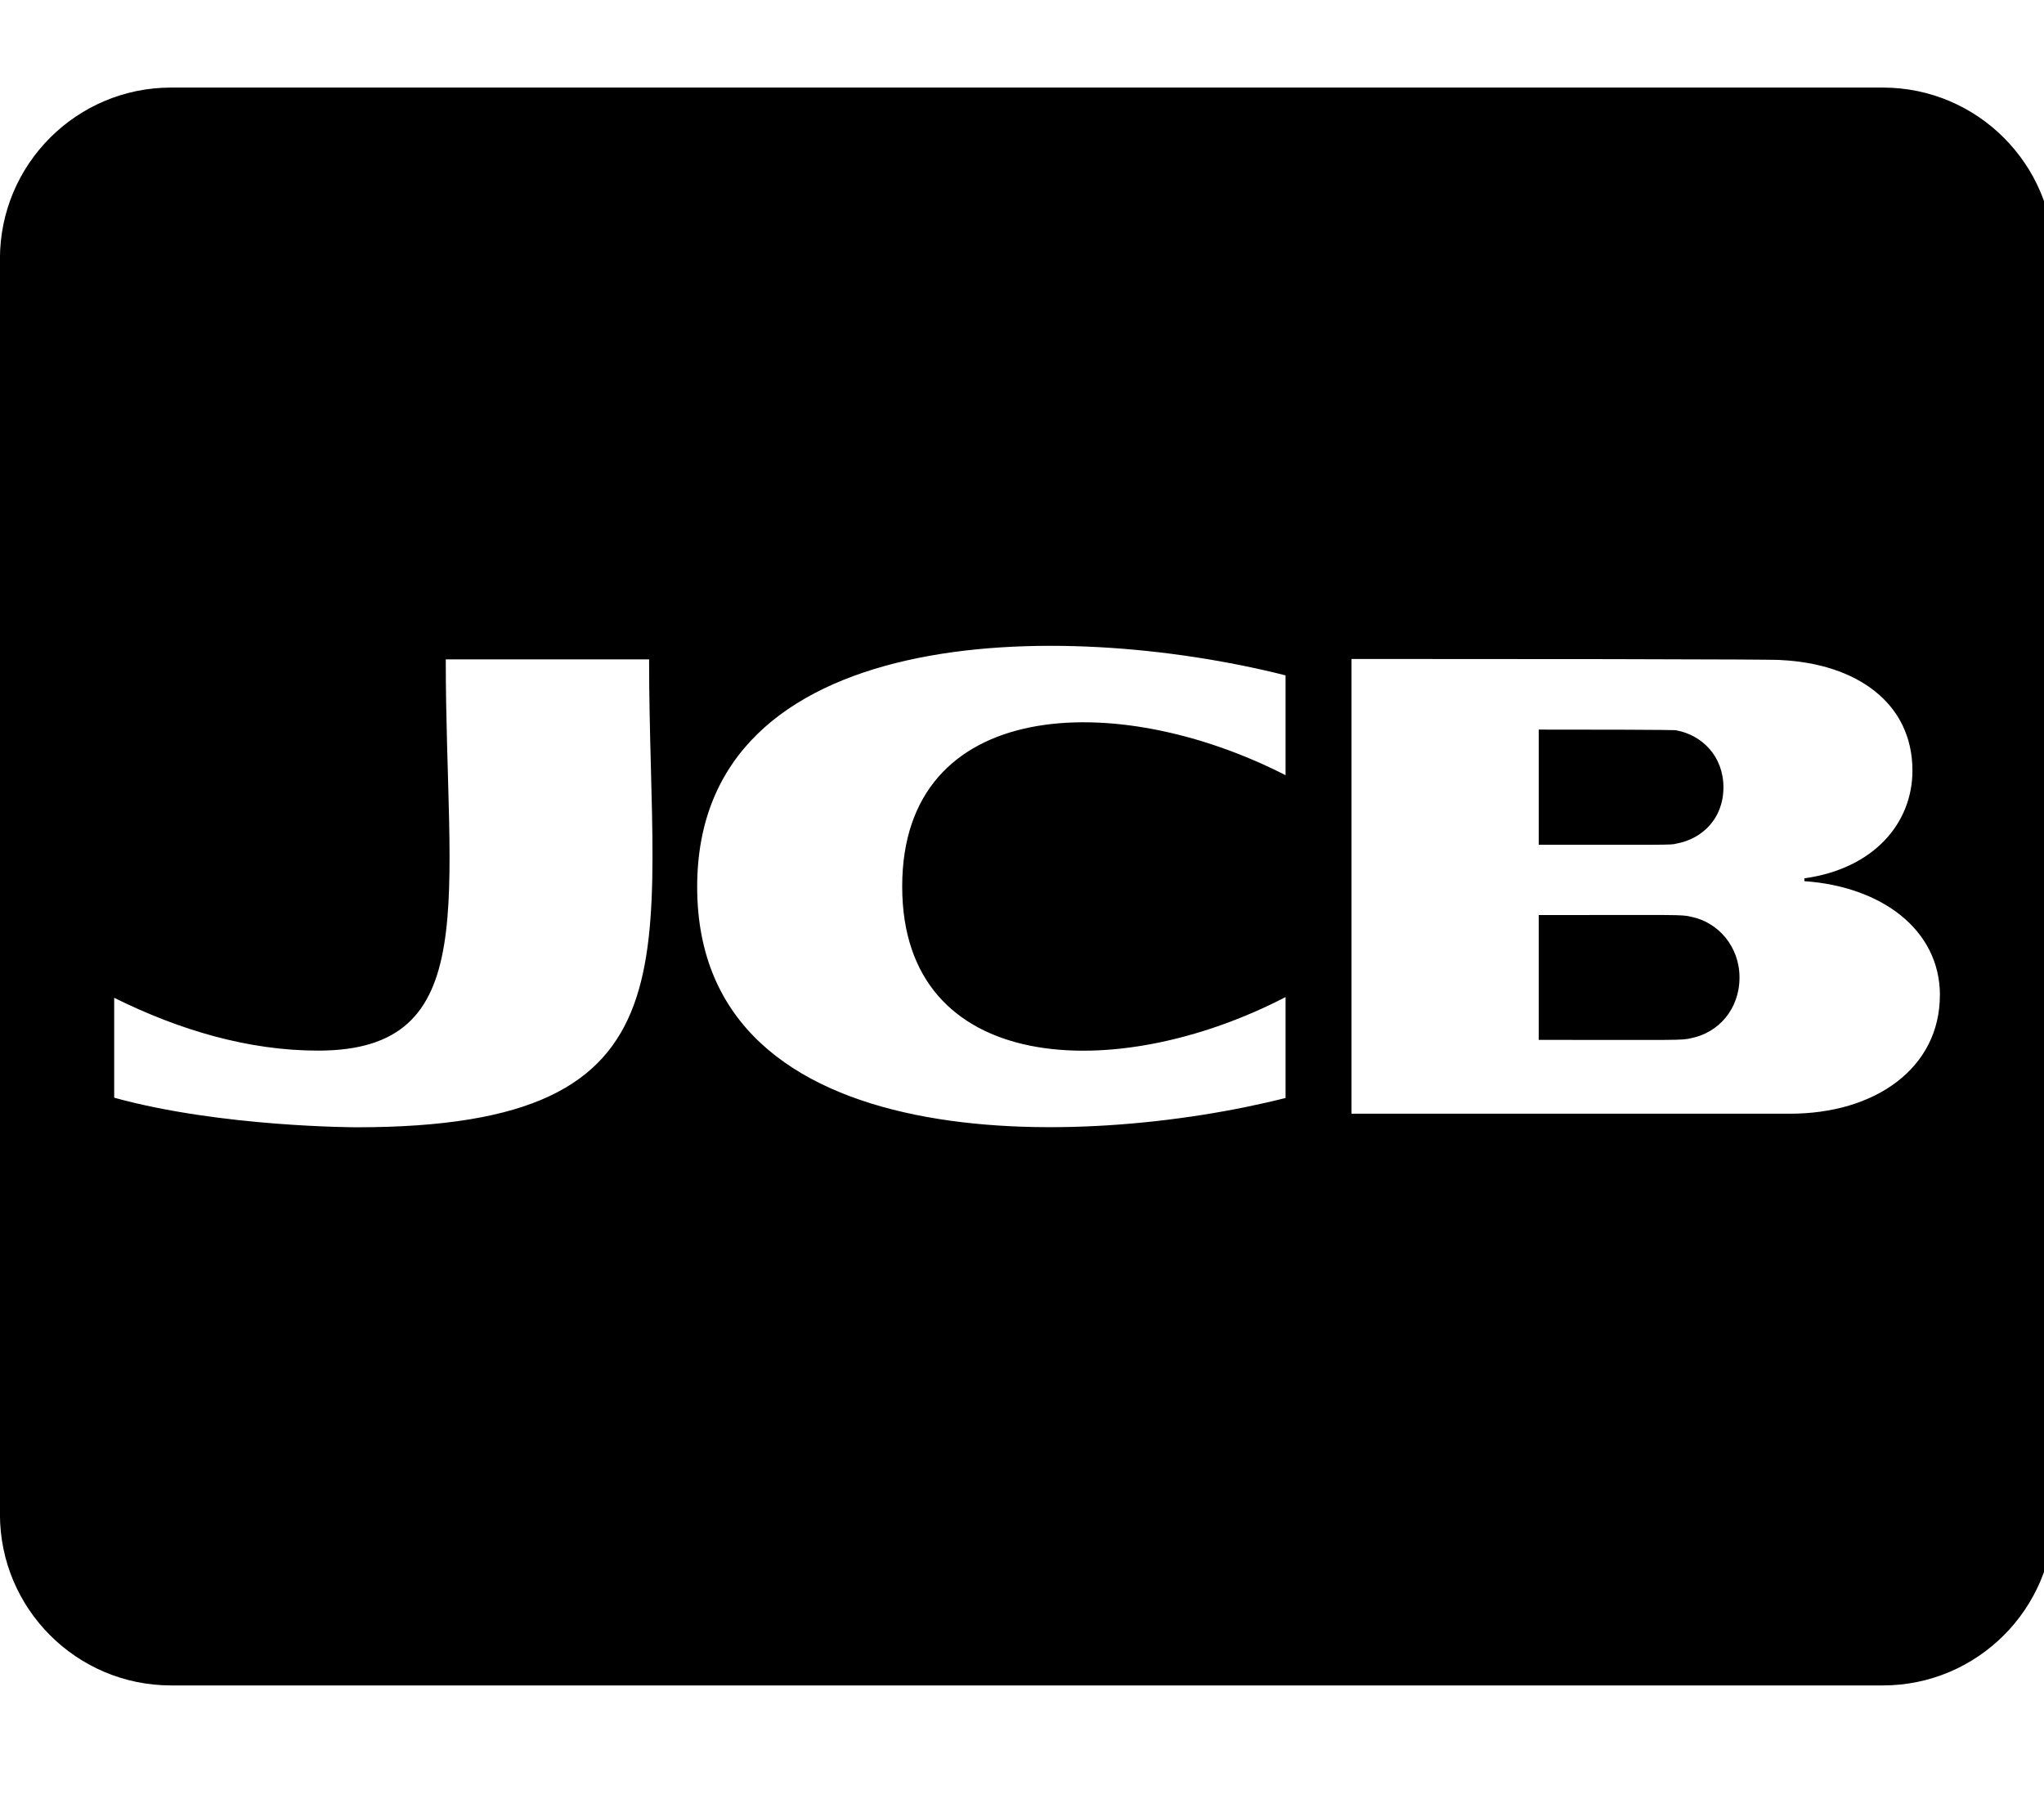 <!-- Generated by IcoMoon.io -->
<svg version="1.1" xmlns="http://www.w3.org/2000/svg" width="36" height="32" viewBox="0 0 36 32">
<title>cc-jcb</title>
<path d="M27.101 14.877v-2.029c2.588 0 2.418 0.012 2.418 0.012 0.458 0.082 0.835 0.458 0.835 1.005 0 0.553-0.377 0.911-0.835 0.992-0.075 0.025-0.207 0.019-2.418 0.019zM29.789 16.145c-0.176-0.044-0.207-0.031-2.688-0.031v2.198c2.487 0 2.512 0.012 2.688-0.031 0.471-0.094 0.848-0.503 0.848-1.068 0-0.546-0.377-0.973-0.848-1.068zM36.176 4.557v22.108c0 1.664-1.35 3.015-3.015 3.015h-30.147c-1.664 0-3.015-1.35-3.015-3.015v-22.108c0-1.664 1.35-3.015 3.015-3.015h30.147c1.664 0 3.015 1.35 3.015 3.015zM11.431 11.611h-3.58c0 4.214 0.672 6.89-2.248 6.89-1.225 0-2.437-0.358-3.592-0.93v1.759c1.884 0.521 4.271 0.521 4.271 0.521 6.149 0 5.15-2.996 5.15-8.24zM22.642 11.893c-3.982-1.005-10.363-0.936-10.363 3.724 0 4.842 6.796 4.622 10.363 3.718v-1.777c-2.99 1.551-6.752 1.382-6.752-1.947s3.756-3.492 6.752-1.96v-1.759zM34.167 17.527c0-1.162-1.036-1.916-2.387-2.010v-0.050c1.225-0.17 1.903-0.973 1.903-1.897 0-1.193-0.986-1.884-2.324-1.947 0 0 0.396-0.019-7.556-0.019v8.008h7.706c1.526 0.006 2.657-0.81 2.657-2.085z"></path>
</svg>
